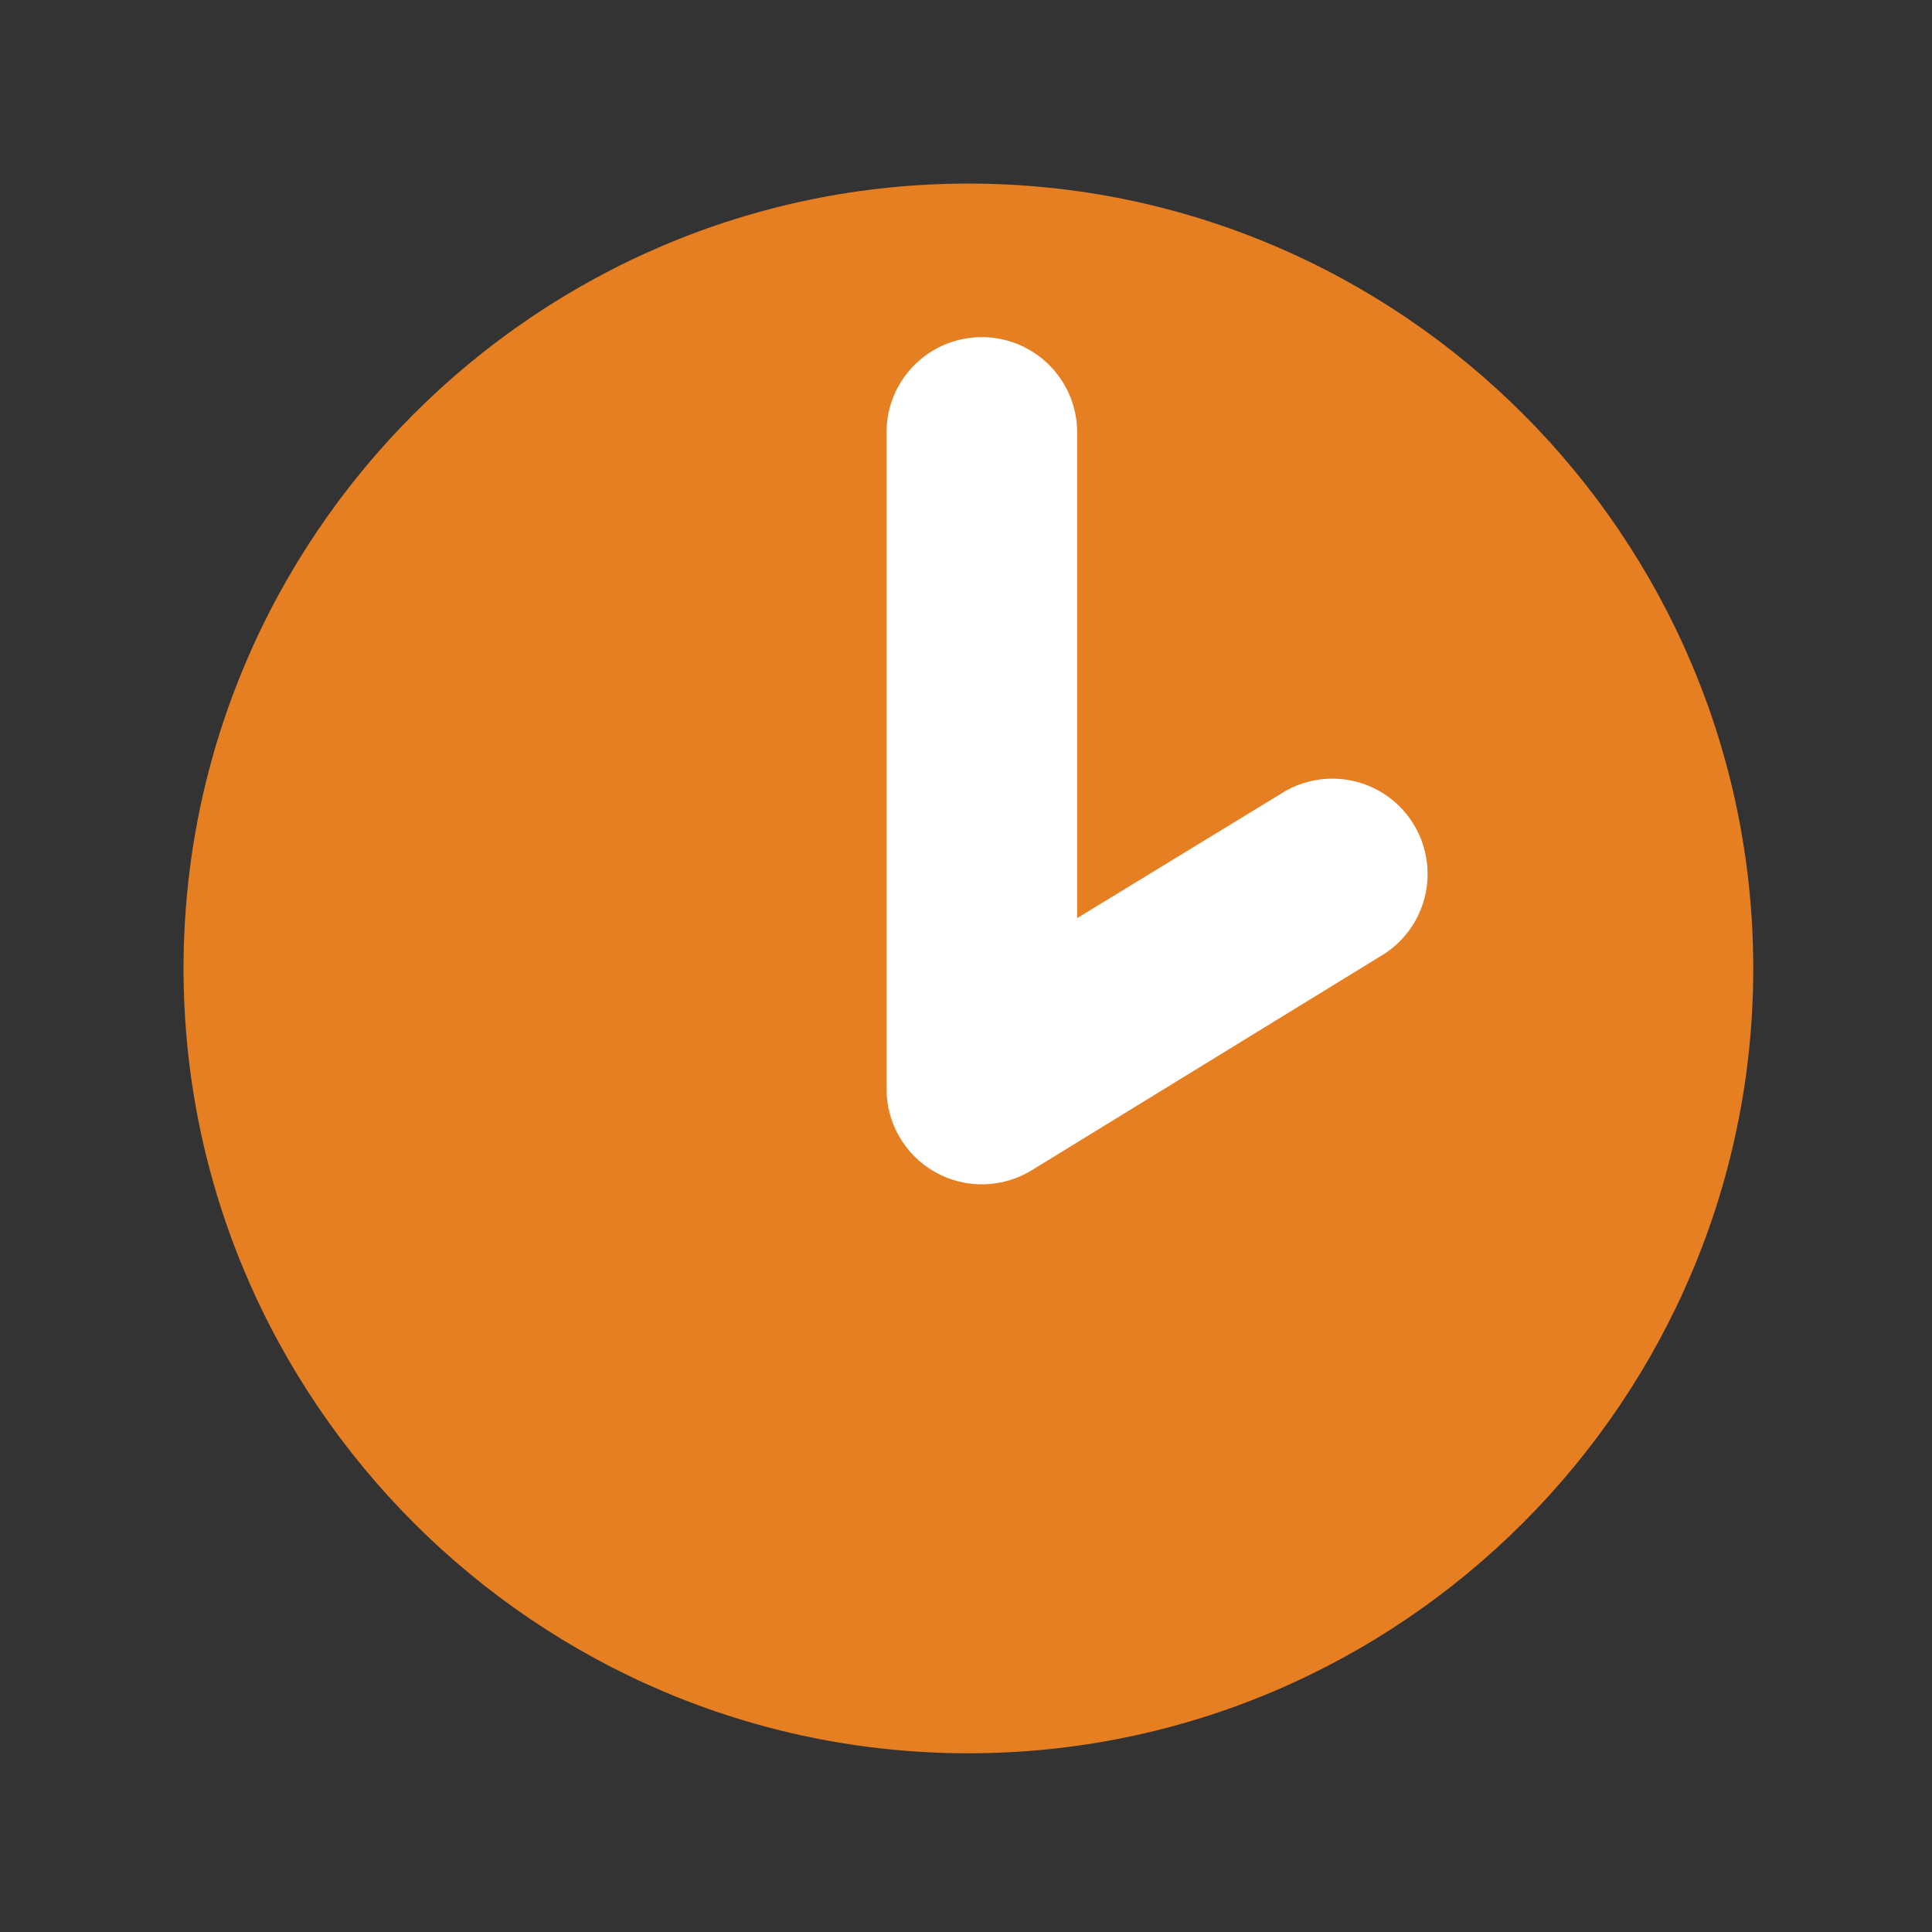 <?xml version="1.0" encoding="utf-8"?>
<!-- Generator: Adobe Illustrator 16.0.0, SVG Export Plug-In . SVG Version: 6.00 Build 0)  -->
<!DOCTYPE svg PUBLIC "-//W3C//DTD SVG 1.1//EN" "http://www.w3.org/Graphics/SVG/1.1/DTD/svg11.dtd">
<svg version="1.1" xmlns="http://www.w3.org/2000/svg" xmlns:xlink="http://www.w3.org/1999/xlink" x="0px" y="0px" width="50px"
	 height="50px" viewBox="0 -10 50 50" enable-background="new 0 -10 50 50" xml:space="preserve">
<rect x="0" y="-10" width="50" height="50" fill="#333333" stroke="none"/>
<g id="svg12257" xmlns:dc="http://purl.org/dc/elements/1.1/" xmlns:svg="http://www.w3.org/2000/svg" xmlns:rdf="http://www.w3.org/1999/02/22-rdf-syntax-ns#" xmlns:cc="http://web.resource.org/cc/" xmlns:sodipodi="http://sodipodi.sourceforge.net/DTD/sodipodi-0.dtd" xmlns:inkscape="http://www.inkscape.org/namespaces/inkscape" sodipodi:docname="Simple icon time.svg" sodipodi:docbase="D:\Home\Wikipedia" sodipodi:version="0.32" inkscape:version="0.44">
	
		<sodipodi:namedview  guidetolerance="10" inkscape:cx="27.142857" inkscape:cy="44.285714" inkscape:zoom="1.5795652" gridtolerance="10000" objecttolerance="10" borderopacity="1.0" bordercolor="#666666" pagecolor="#ffffff" id="base" inkscape:window-height="682" inkscape:current-layer="layer1" inkscape:pageopacity="0.0" inkscape:document-units="px" inkscape:pageshadow="2" inkscape:window-y="-4" inkscape:window-x="-4" inkscape:window-width="1024">
		</sodipodi:namedview>
	<g id="layer1" transform="translate(-306.429,-335.219)" inkscape:label="Layer 1" inkscape:groupmode="layer">
		<g id="g1960" transform="translate(131.429,99.35)">
			<path id="path1948" fill="#E67E22" d="M200.062,230.62c-11.188,0-20.312,9.125-20.312,20.312
				c0,11.188,9.125,20.312,20.312,20.312c11.188,0,20.312-9.125,20.312-20.312C220.375,239.744,211.25,230.62,200.062,230.62z
				 M200.062,266.731 M200.062,235.134"/>
			<path id="path1950" fill="#FFFFFF" d="M200.371,234.594c-1.362,0.021-2.45,1.143-2.428,2.505v16.923
				c-0.011,0.902,0.472,1.74,1.26,2.182c0.787,0.443,1.753,0.418,2.518-0.061l8.983-5.513c0.782-0.446,1.258-1.284,1.242-2.184
				c-0.016-0.901-0.519-1.722-1.315-2.142c-0.797-0.419-1.76-0.372-2.51,0.125l-5.244,3.2v-12.529
				c0.01-0.667-0.25-1.311-0.723-1.783C201.682,234.844,201.038,234.583,200.371,234.594z"/>
		</g>
	</g>
</g>
<g id="Layer_2">
</g>
</svg>
